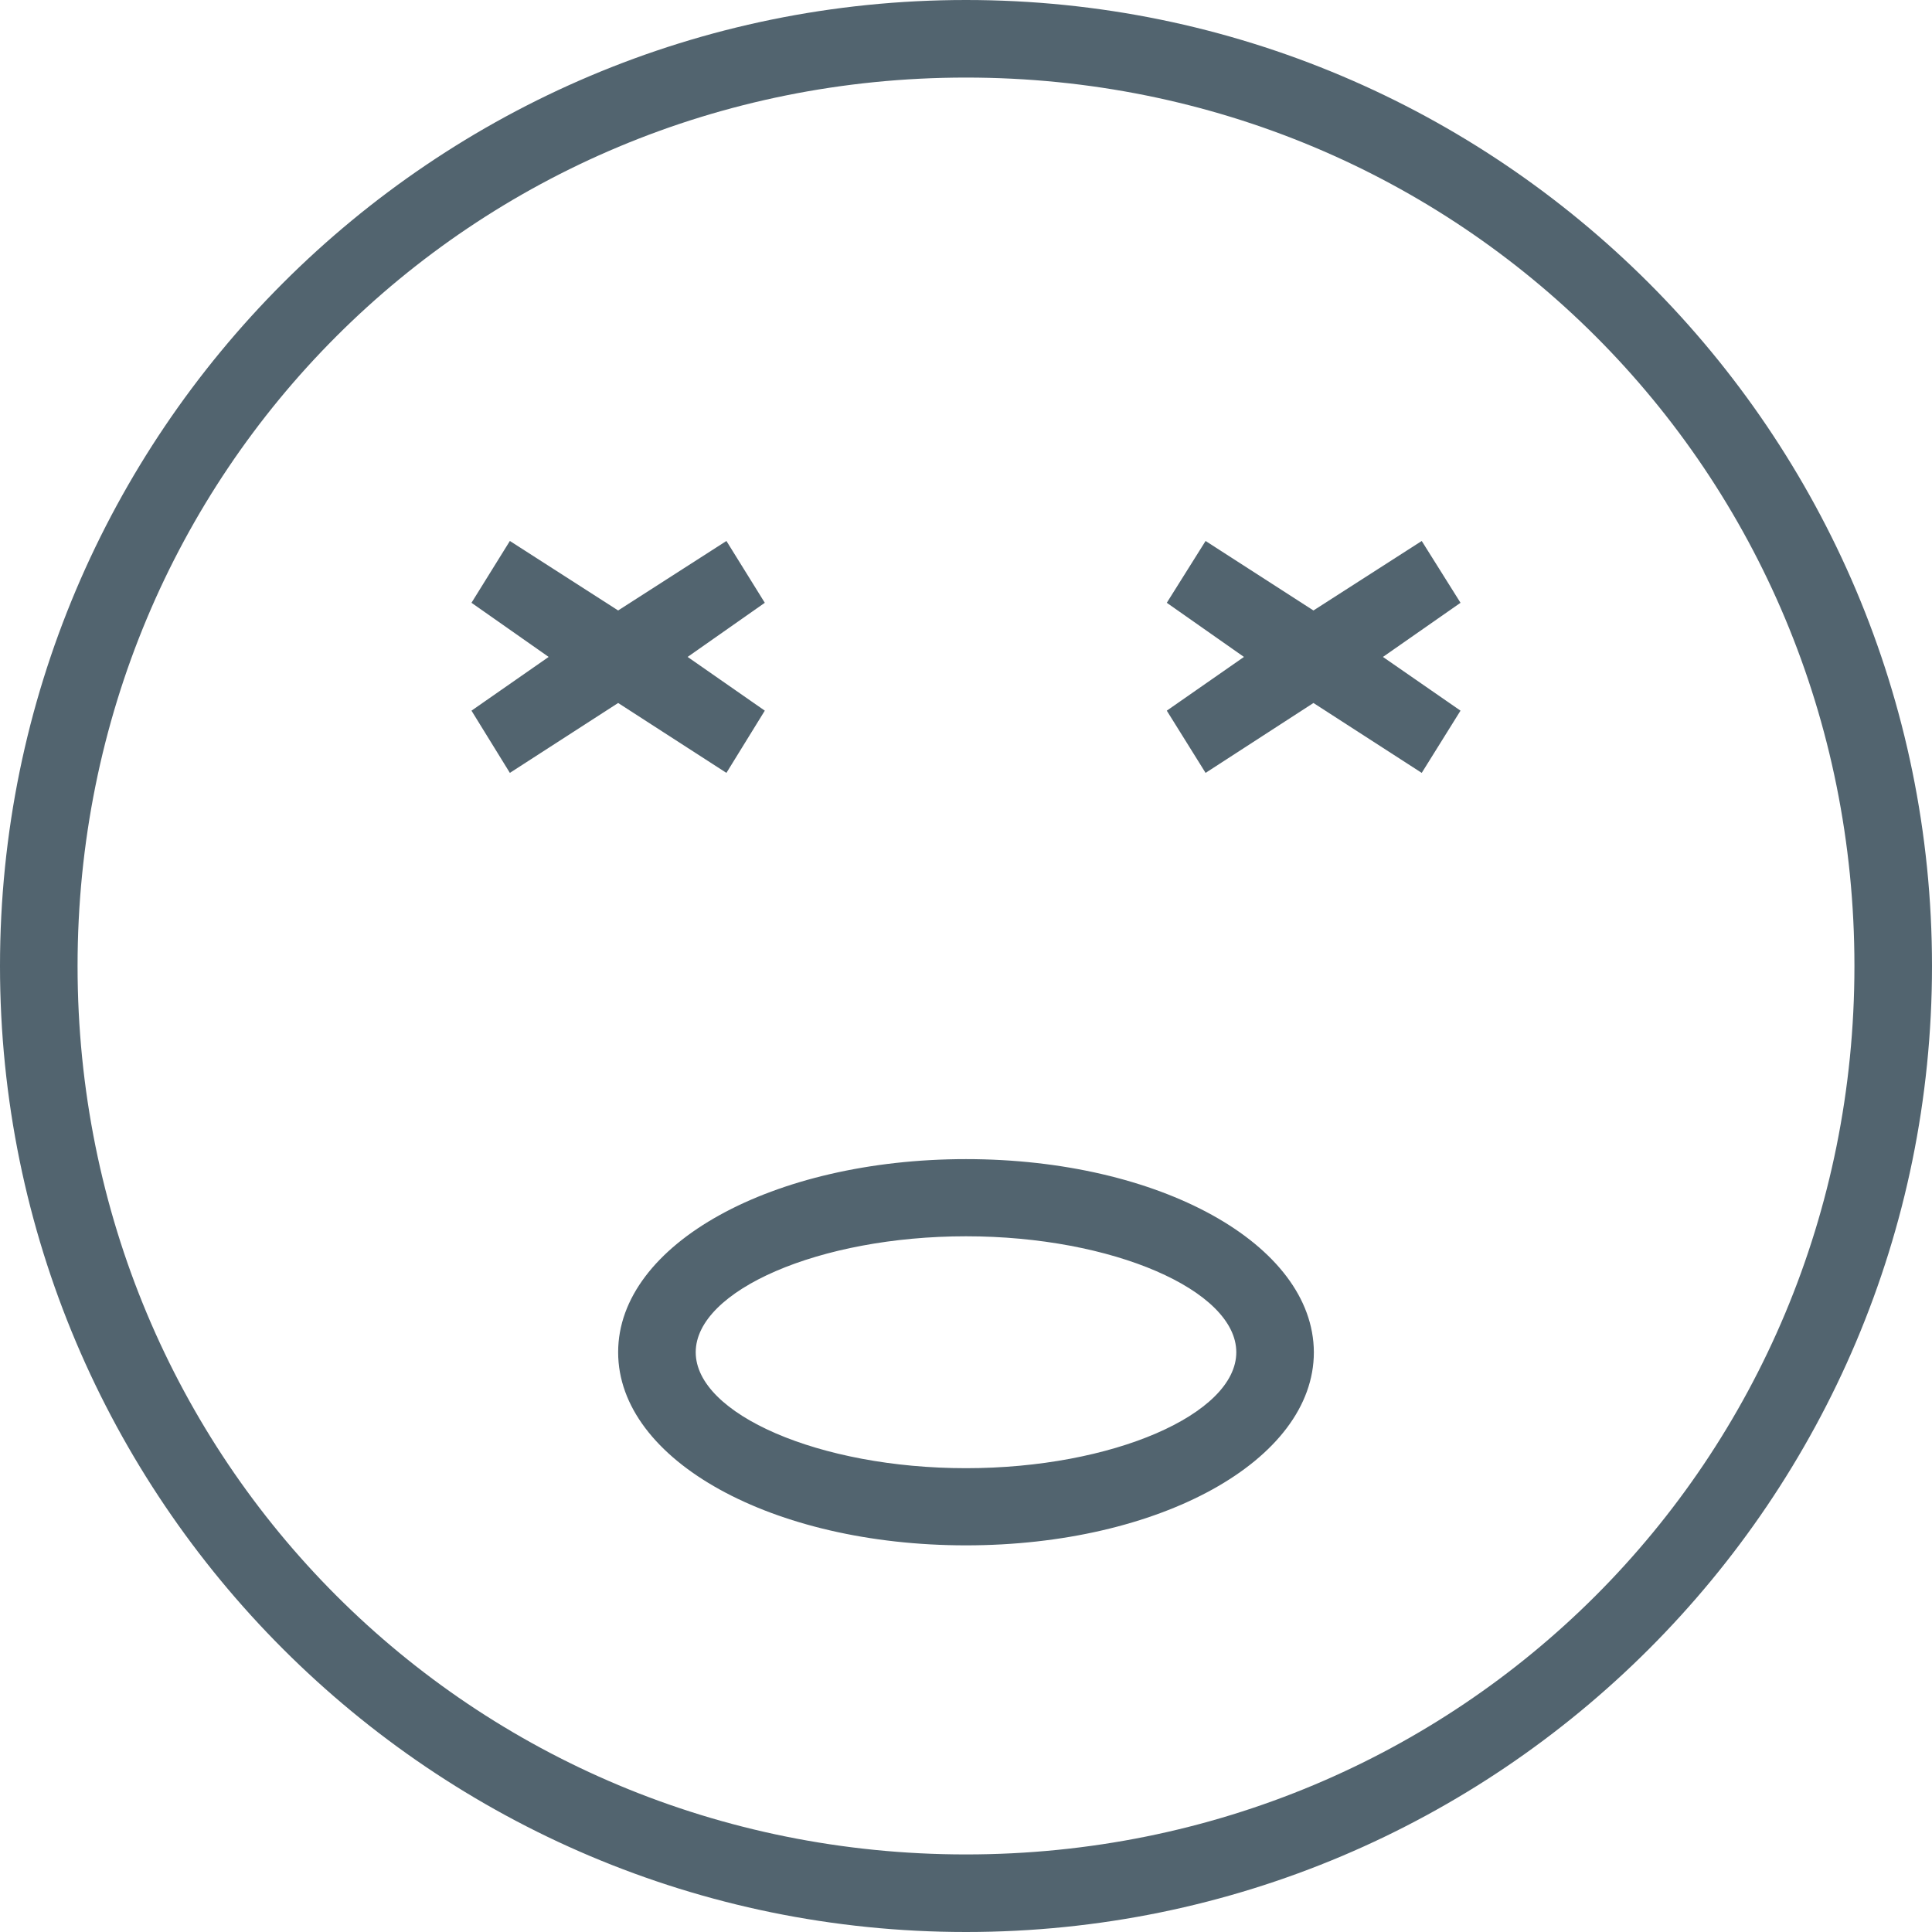 <?xml version="1.0" encoding="UTF-8" standalone="no"?>
<!-- Generator: Adobe Illustrator 16.0.0, SVG Export Plug-In . SVG Version: 6.00 Build 0)  -->
<!DOCTYPE svg  PUBLIC '-//W3C//DTD SVG 1.1//EN'  'http://www.w3.org/Graphics/SVG/1.1/DTD/svg11.dtd'>
<svg id="Capa_1" style="enable-background:new 0 0 478.2 478.2" xmlns="http://www.w3.org/2000/svg" xml:space="preserve" height="512px" viewBox="0 0 478.2 478.2" width="512px" version="1.1" y="0px" x="0px" xmlns:xlink="http://www.w3.org/1999/xlink">
	<path d="m239.1 286.9c-47.8 0-86.1 21-86.1 47.8s38.2 47.8 86.1 47.8c47.9 0 86.101-21 86.101-47.8-0.1-26.8-38.3-47.8-86.1-47.8zm0 76.5c-36.3 0-66.899-13.4-66.899-28.7s30.6-28.7 66.9-28.7c36.301 0 66.9 13.4 66.9 28.7s-30.6 28.7-66.9 28.7zm-86.1-189.4l-26.8 17.3-9.5-15.4 19.1-13.3-19.1-13.4 9.5-15.3 26.8 17.2 26.8-17.2 9.5 15.3-19.1 13.4 19.1 13.3-9.5 15.4-26.8-17.3zm86.1-174c-132 0-239.1 107.1-239.1 239.1s107.1 239.1 239.1 239.1 239.1-107.1 239.1-239.1-107.2-239.1-239.1-239.1zm0 459c-122.4 0-219.9-97.5-219.9-219.9s97.5-219.9 219.9-219.9 219.9 97.5 219.9 219.9-97.5 219.9-219.9 219.9zm122.4-309.8l-19.2 13.4 19.2 13.3-9.6 15.4-26.8-17.3-26.7 17.3-9.601-15.4 19.101-13.3-19.1-13.4 9.601-15.3 26.699 17.2 26.801-17.2 9.6 15.3z" fill="#52646f"/>
</svg>
